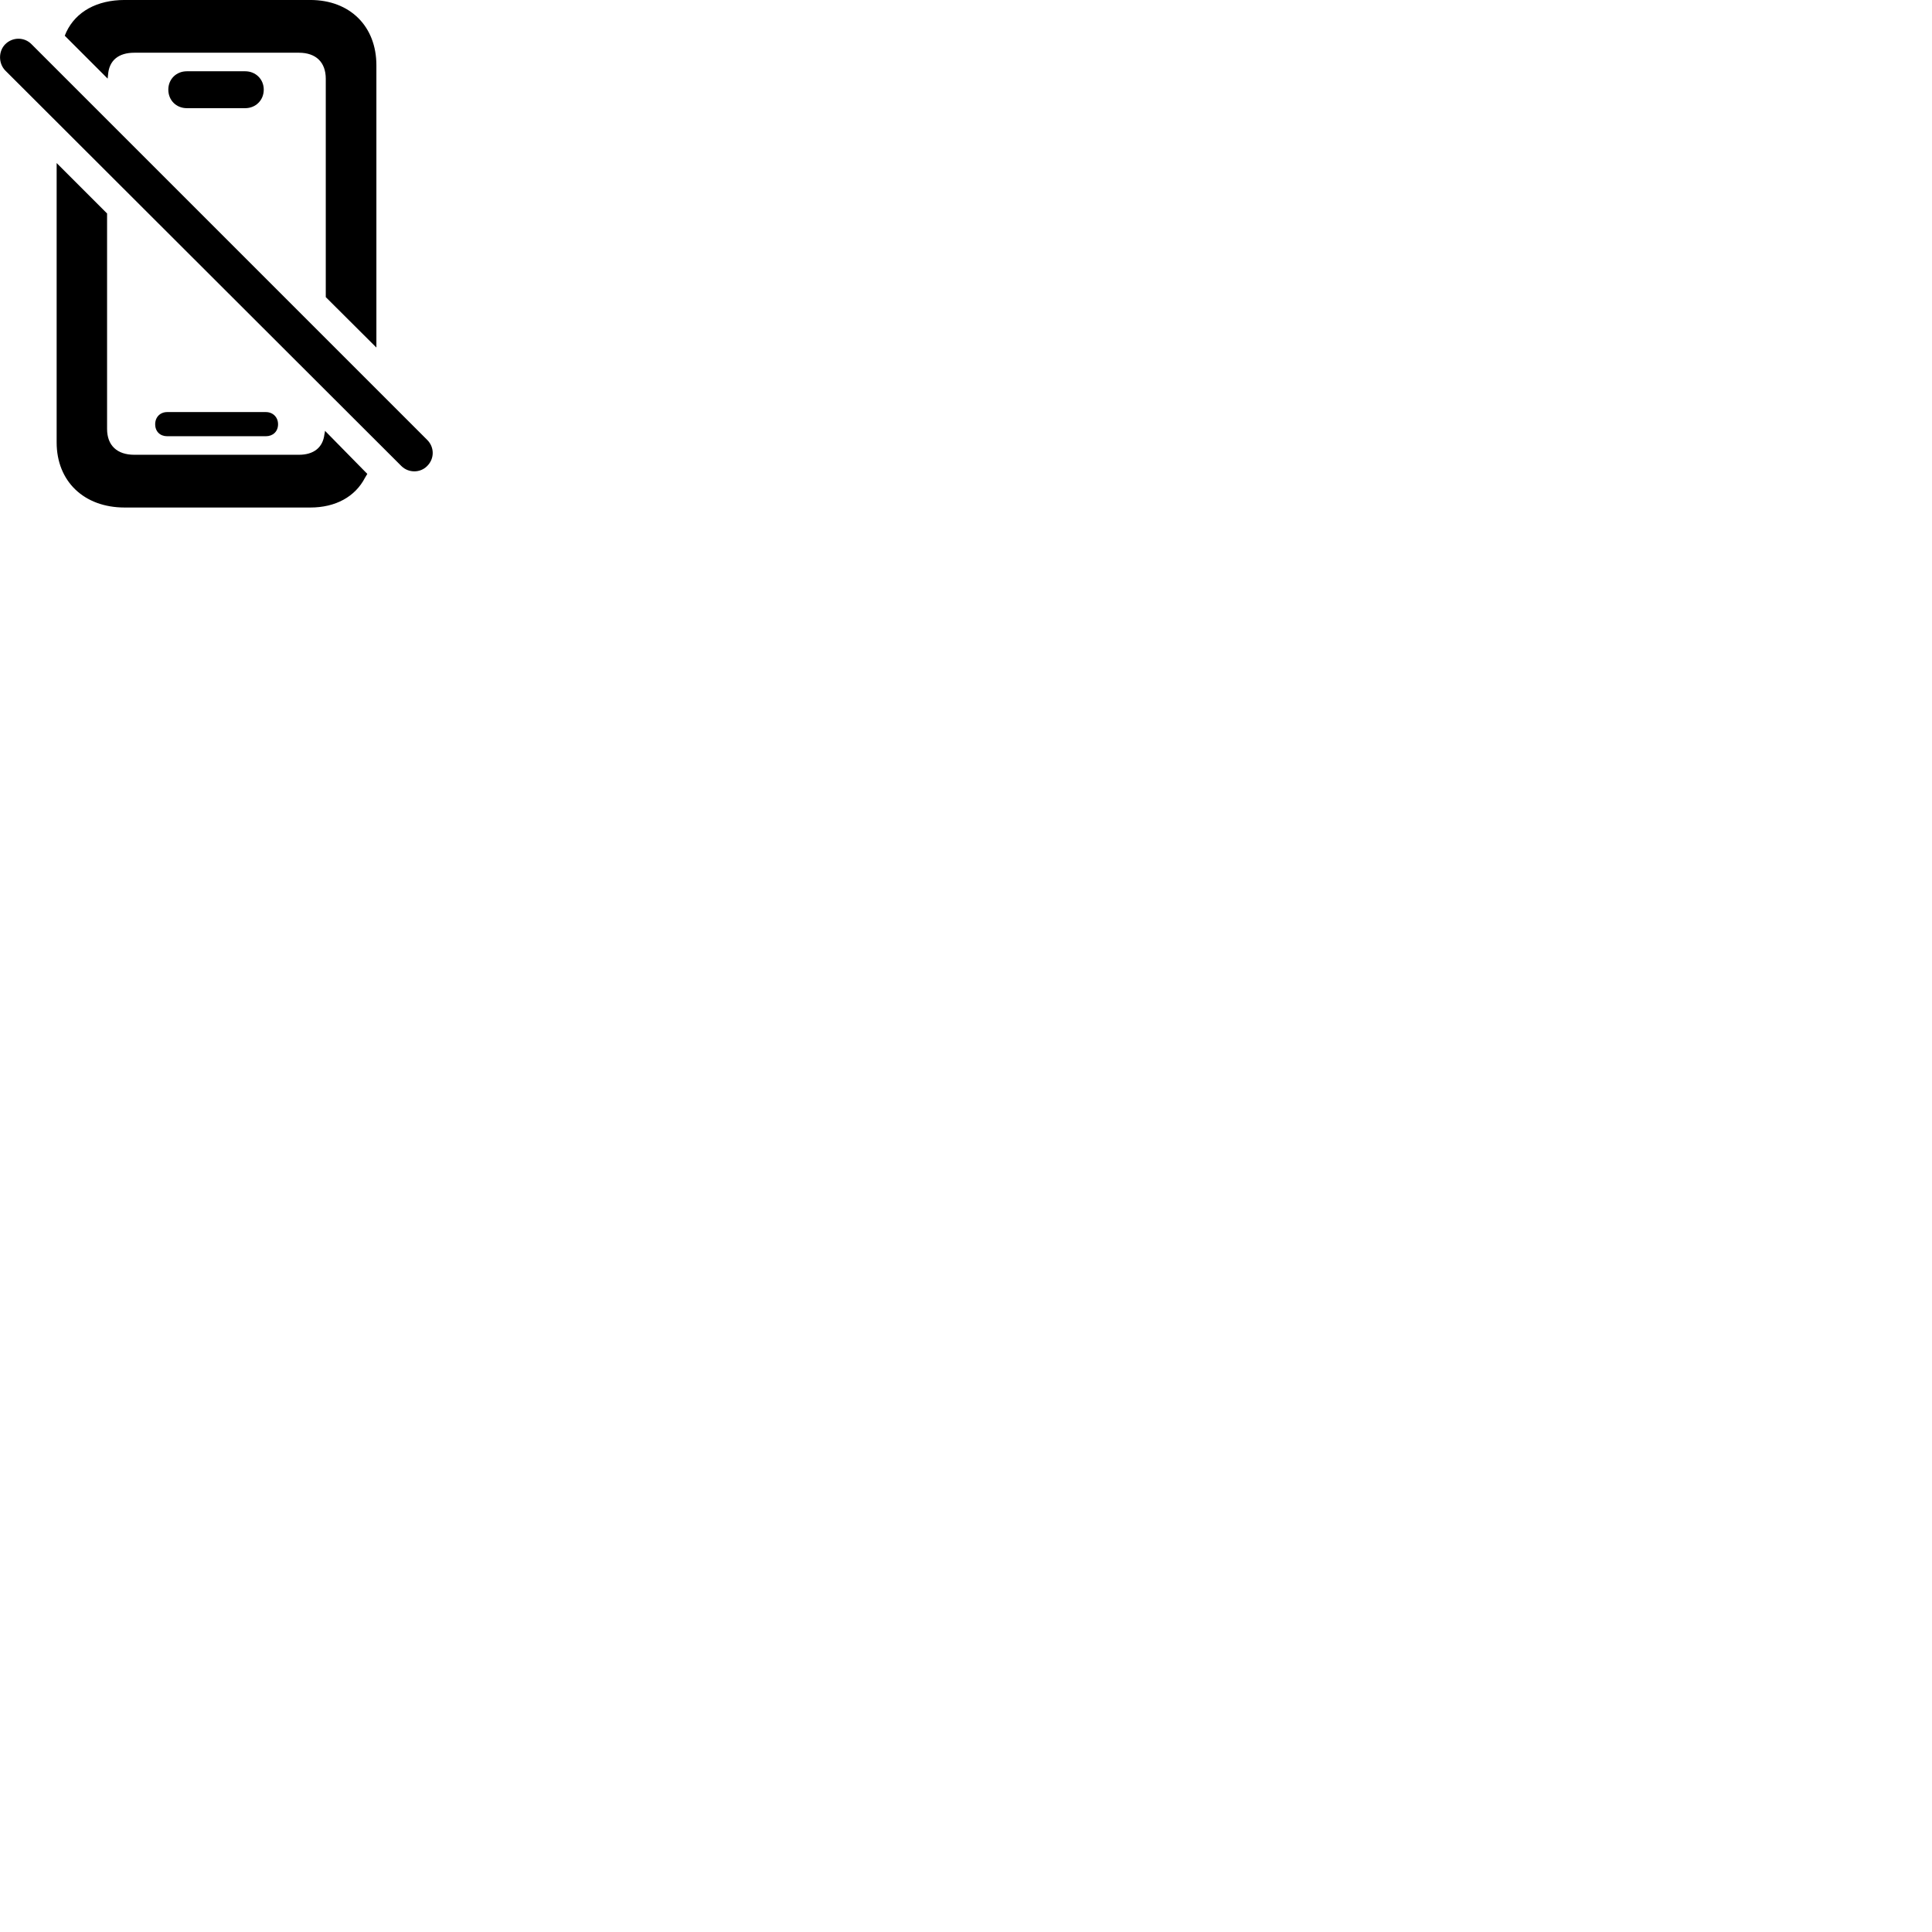 
        <svg xmlns="http://www.w3.org/2000/svg" viewBox="0 0 100 100">
            <path d="M16.862 15.379L19.482 17.989V3.379C19.482 1.359 18.112 -0.001 16.062 -0.001H6.452C5.022 -0.001 3.932 0.599 3.432 1.659L3.352 1.849L5.572 4.069L5.592 3.879C5.642 3.129 6.132 2.729 6.952 2.729H15.472C16.352 2.729 16.862 3.219 16.862 4.079ZM20.772 24.119C21.142 24.489 21.752 24.489 22.112 24.119C22.492 23.739 22.492 23.149 22.112 22.769L1.632 2.289C1.262 1.909 0.652 1.909 0.272 2.289C-0.088 2.649 -0.088 3.279 0.272 3.649ZM9.672 5.599H12.692C13.232 5.599 13.652 5.189 13.652 4.639C13.652 4.099 13.232 3.689 12.692 3.689H9.672C9.122 3.689 8.712 4.099 8.712 4.639C8.712 5.189 9.122 5.599 9.672 5.599ZM6.452 26.269H16.062C17.372 26.269 18.382 25.709 18.892 24.729C18.932 24.669 18.972 24.589 19.012 24.529L16.822 22.299C16.812 22.359 16.812 22.419 16.792 22.479C16.712 23.169 16.232 23.539 15.472 23.539H6.952C6.062 23.539 5.542 23.059 5.542 22.199V11.049L2.932 8.439V22.899C2.932 24.909 4.342 26.269 6.452 26.269ZM8.652 22.579H13.762C14.122 22.579 14.392 22.339 14.392 21.959C14.392 21.589 14.122 21.329 13.762 21.329H8.652C8.292 21.329 8.032 21.589 8.032 21.959C8.032 22.339 8.292 22.579 8.652 22.579Z" />
        </svg>
    